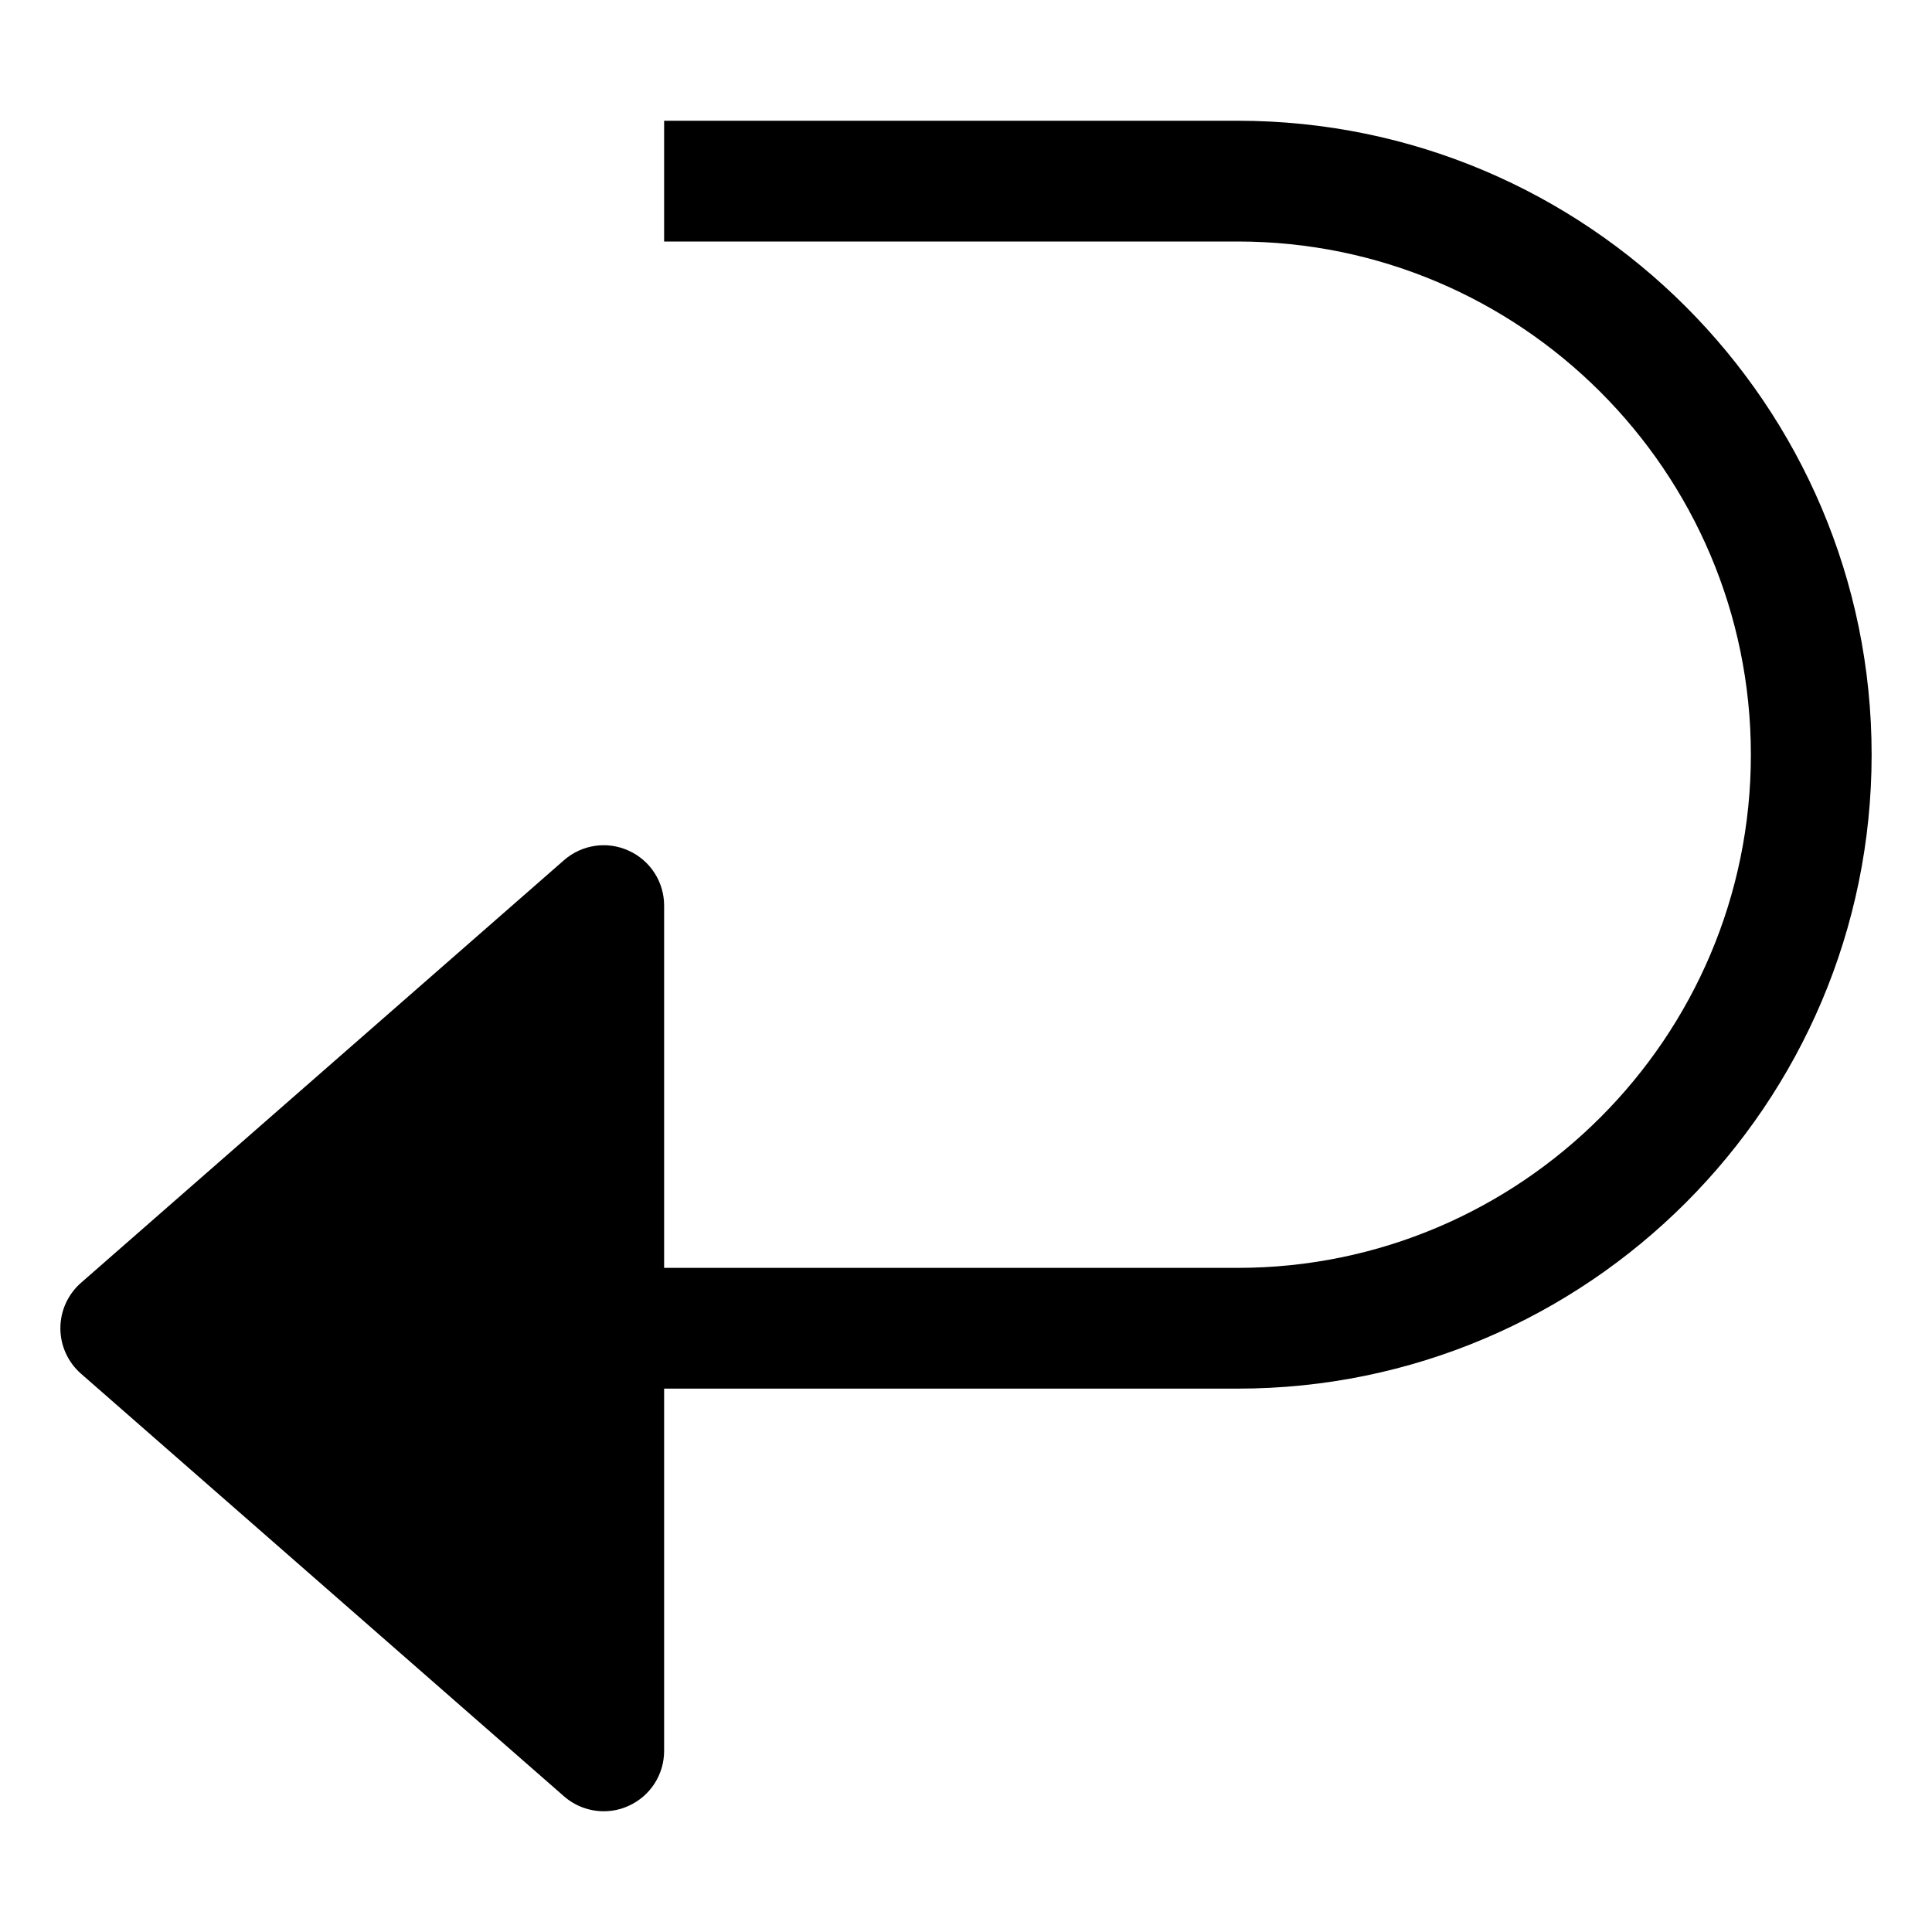 <?xml version="1.0" encoding="utf-8"?>
<!-- Generator: Adobe Illustrator 19.2.1, SVG Export Plug-In . SVG Version: 6.00 Build 0)  -->
<!DOCTYPE svg PUBLIC "-//W3C//DTD SVG 1.1//EN" "http://www.w3.org/Graphics/SVG/1.1/DTD/svg11.dtd">
<svg version="1.1" id="Layer_1" xmlns="http://www.w3.org/2000/svg" xmlns:xlink="http://www.w3.org/1999/xlink" x="0px" y="0px"
	 width="32px" height="32px" viewBox="0 0 32 32" enable-background="new 0 0 32 32" xml:space="preserve">
<path d="M20.5,2H11v2h9.5c4.687,0,8.5,3.813,8.5,8.5S25.187,21,20.5,21H11v-6c0-0.393-0.229-0.748-0.587-0.91
	c-0.356-0.164-0.776-0.101-1.071,0.157l-8,7C1.124,21.438,1,21.712,1,22s0.124,0.562,0.342,0.753l8,7C9.527,29.915,9.763,30,10,30
	c0.14,0,0.281-0.029,0.413-0.09C10.771,29.748,11,29.393,11,29v-6h9.5C26.29,23,31,18.29,31,12.5S26.29,2,20.5,2z"/>
</svg>

